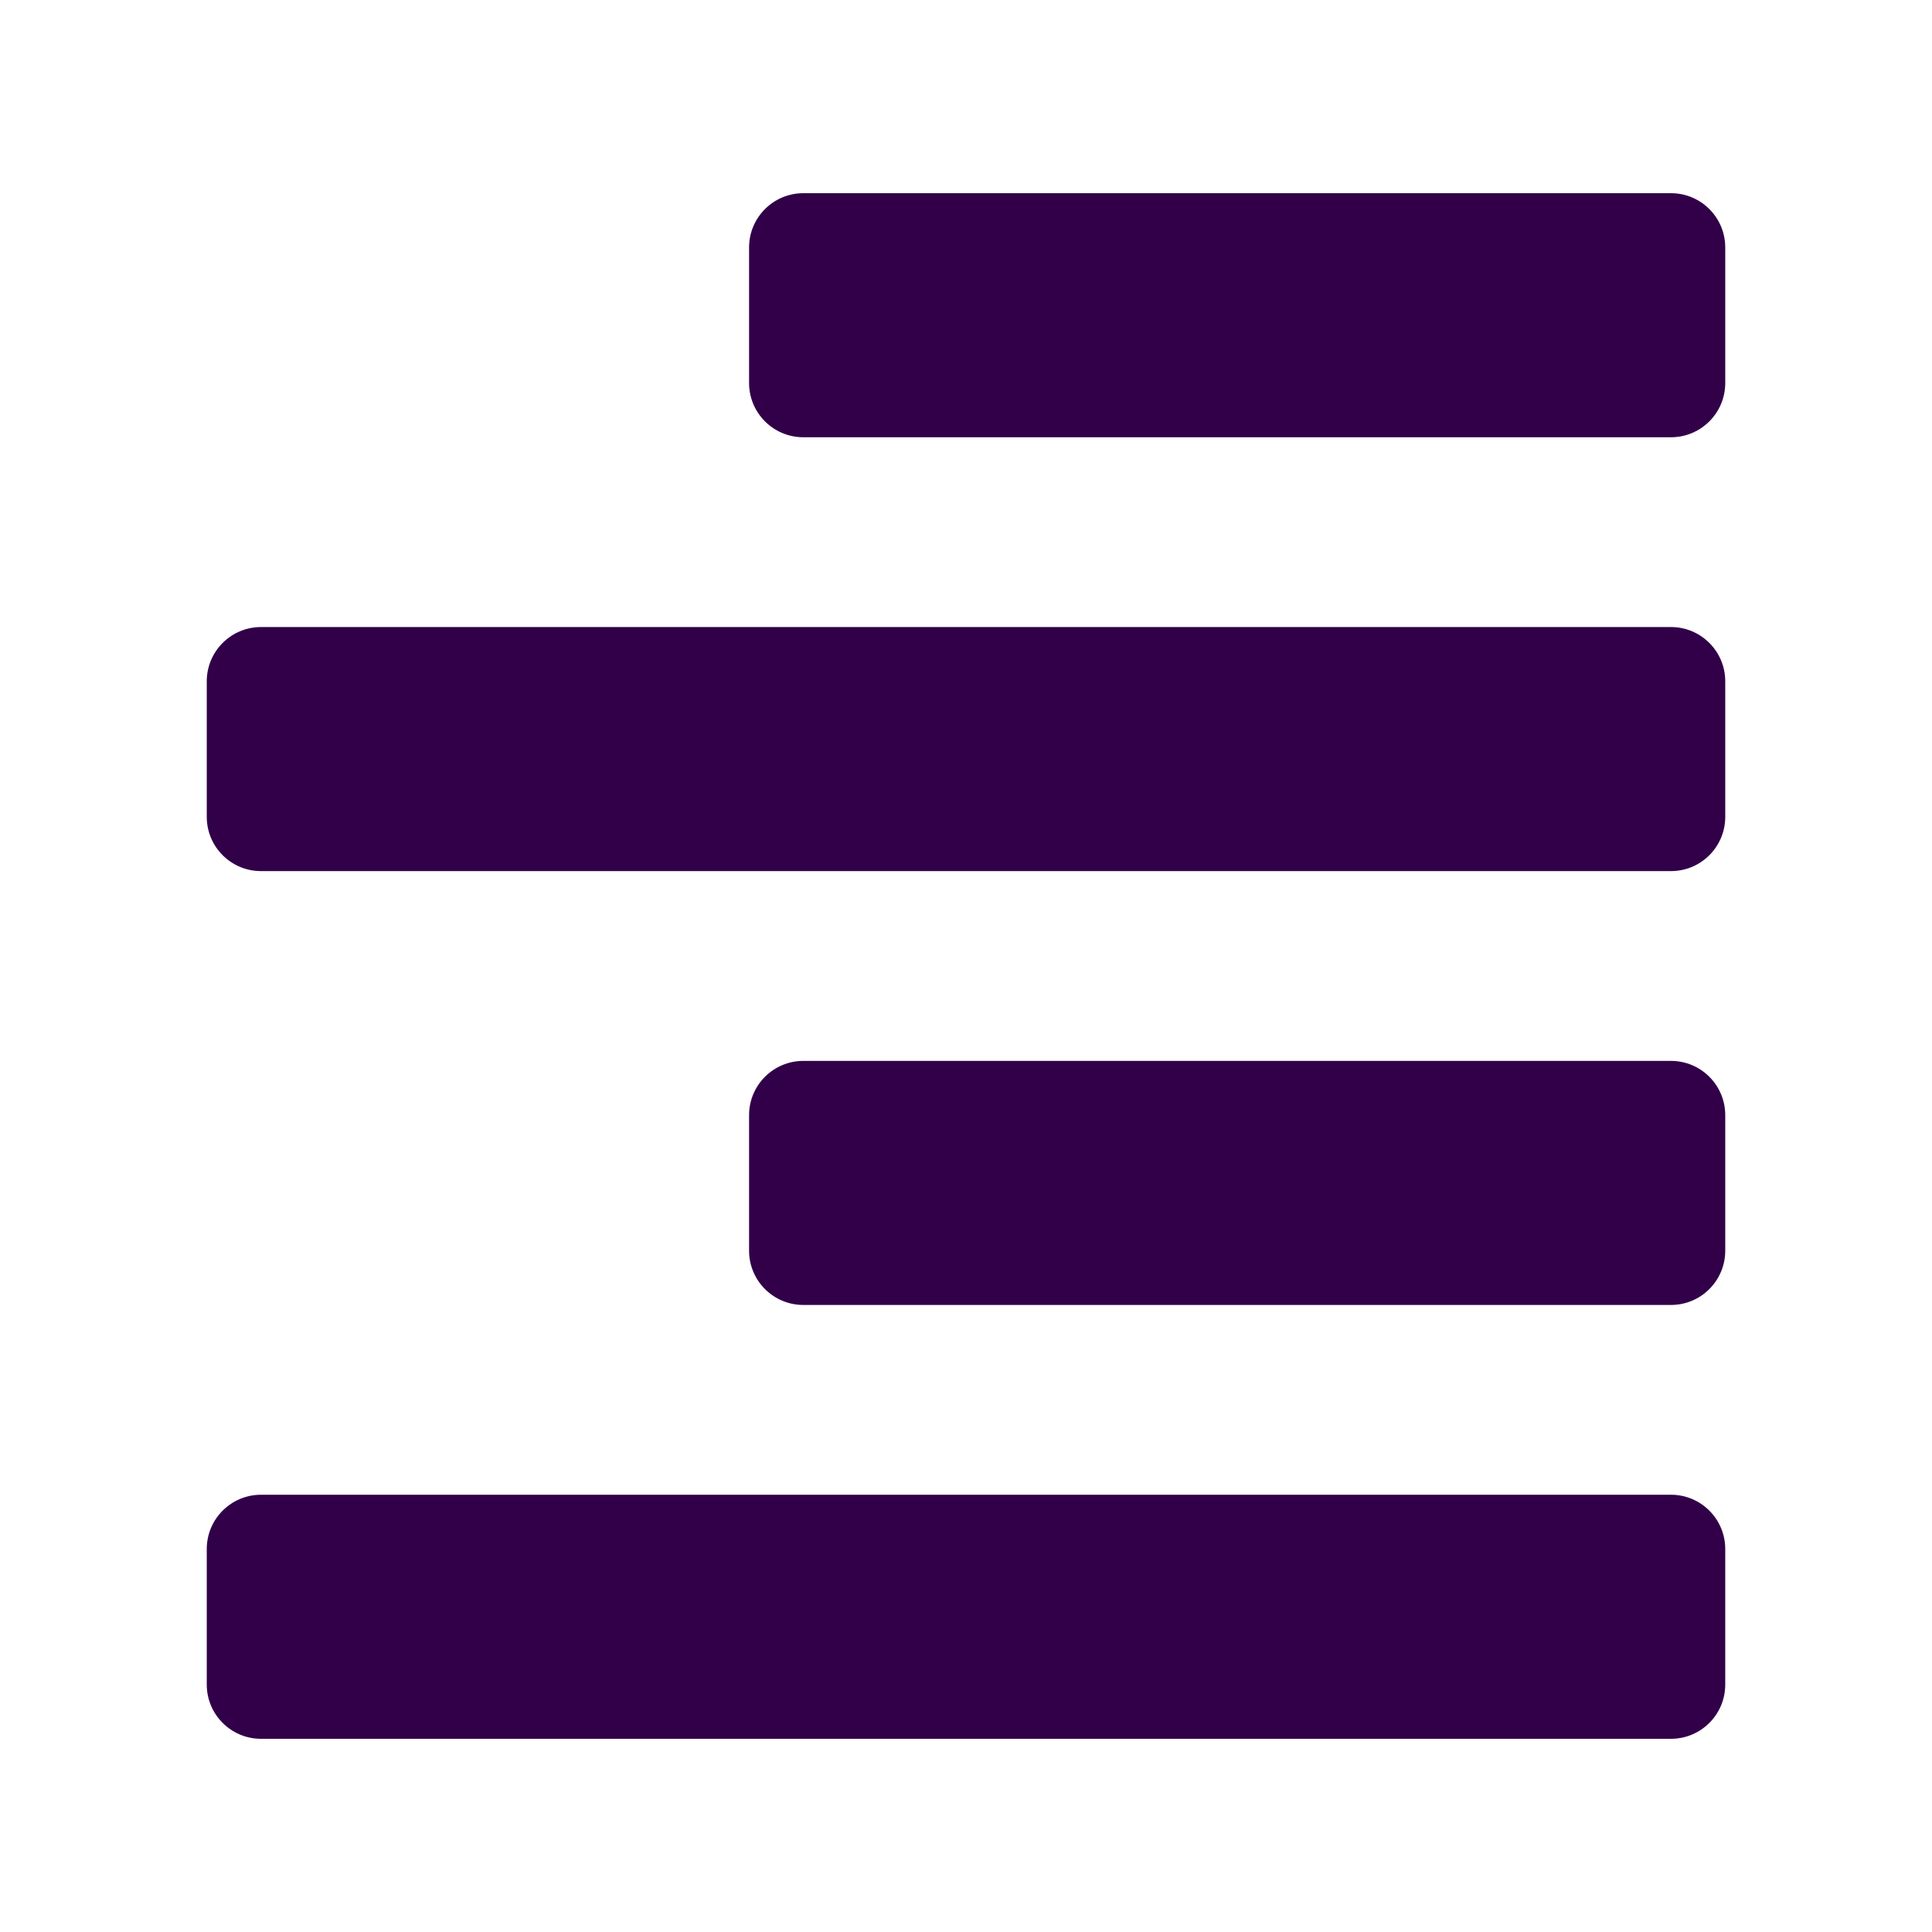 <?xml version="1.0" encoding="UTF-8" standalone="no"?>
<svg
   xmlns:dc="http://purl.org/dc/elements/1.1/"
   xmlns:cc="http://creativecommons.org/ns#"
   xmlns:rdf="http://www.w3.org/1999/02/22-rdf-syntax-ns#"
   xmlns:svg="http://www.w3.org/2000/svg"
   xmlns="http://www.w3.org/2000/svg"
   xmlns:sodipodi="http://sodipodi.sourceforge.net/DTD/sodipodi-0.dtd"
   xmlns:inkscape="http://www.inkscape.org/namespaces/inkscape"
   viewBox="0 0 100 100"
   version="1.1"
   id="svg4"
   sodipodi:docname="dguided_alignright.svg"
   width="100"
   height="100"
   inkscape:version="0.92.2 5c3e80d, 2017-08-06">
  <defs
     id="defs8" />
  <sodipodi:namedview
     pagecolor="#ffffff"
     bordercolor="#666666"
     borderopacity="1"
     objecttolerance="10"
     gridtolerance="10"
     guidetolerance="10"
     inkscape:pageopacity="0"
     inkscape:pageshadow="2"
     inkscape:window-width="1920"
     inkscape:window-height="1163"
     id="namedview6"
     showgrid="false"
     inkscape:zoom="0.4609375"
     inkscape:cx="-466.98305"
     inkscape:cy="247.32203"
     inkscape:window-x="1920"
     inkscape:window-y="0"
     inkscape:window-maximized="1"
     inkscape:current-layer="svg4" />
  <path
     d="m 38.772,19.825 v -7.018 c 0,-1.55 1.257,-2.807 2.807,-2.807 h 44.912 c 1.55,0 2.807,1.257 2.807,2.807 v 7.018 c 0,1.55 -1.257,2.807 -2.807,2.807 H 41.579 c -1.55,0 -2.807,-1.257 -2.807,-2.807 z M 13.509,45.088 h 72.982 c 1.55,0 2.807,-1.257 2.807,-2.807 v -7.018 c 0,-1.55 -1.257,-2.807 -2.807,-2.807 H 13.509 c -1.55,0 -2.807,1.257 -2.807,2.807 v 7.018 c 0,1.55 1.257,2.807 2.807,2.807 z m 0,44.912 h 72.982 c 1.55,0 2.807,-1.257 2.807,-2.807 V 80.175 c 0,-1.55 -1.257,-2.807 -2.807,-2.807 H 13.509 c -1.55,0 -2.807,1.257 -2.807,2.807 v 7.018 c 0,1.55 1.257,2.807 2.807,2.807 z M 41.579,67.544 h 44.912 c 1.55,0 2.807,-1.257 2.807,-2.807 v -7.018 c 0,-1.55 -1.257,-2.807 -2.807,-2.807 H 41.579 c -1.55,0 -2.807,1.257 -2.807,2.807 v 7.018 c 0,1.55 1.257,2.807 2.807,2.807 z"
     id="path2"
     inkscape:connector-curvature="0"
     style="stroke-width:1;fill:#310049;fill-opacity:1" />
</svg>
